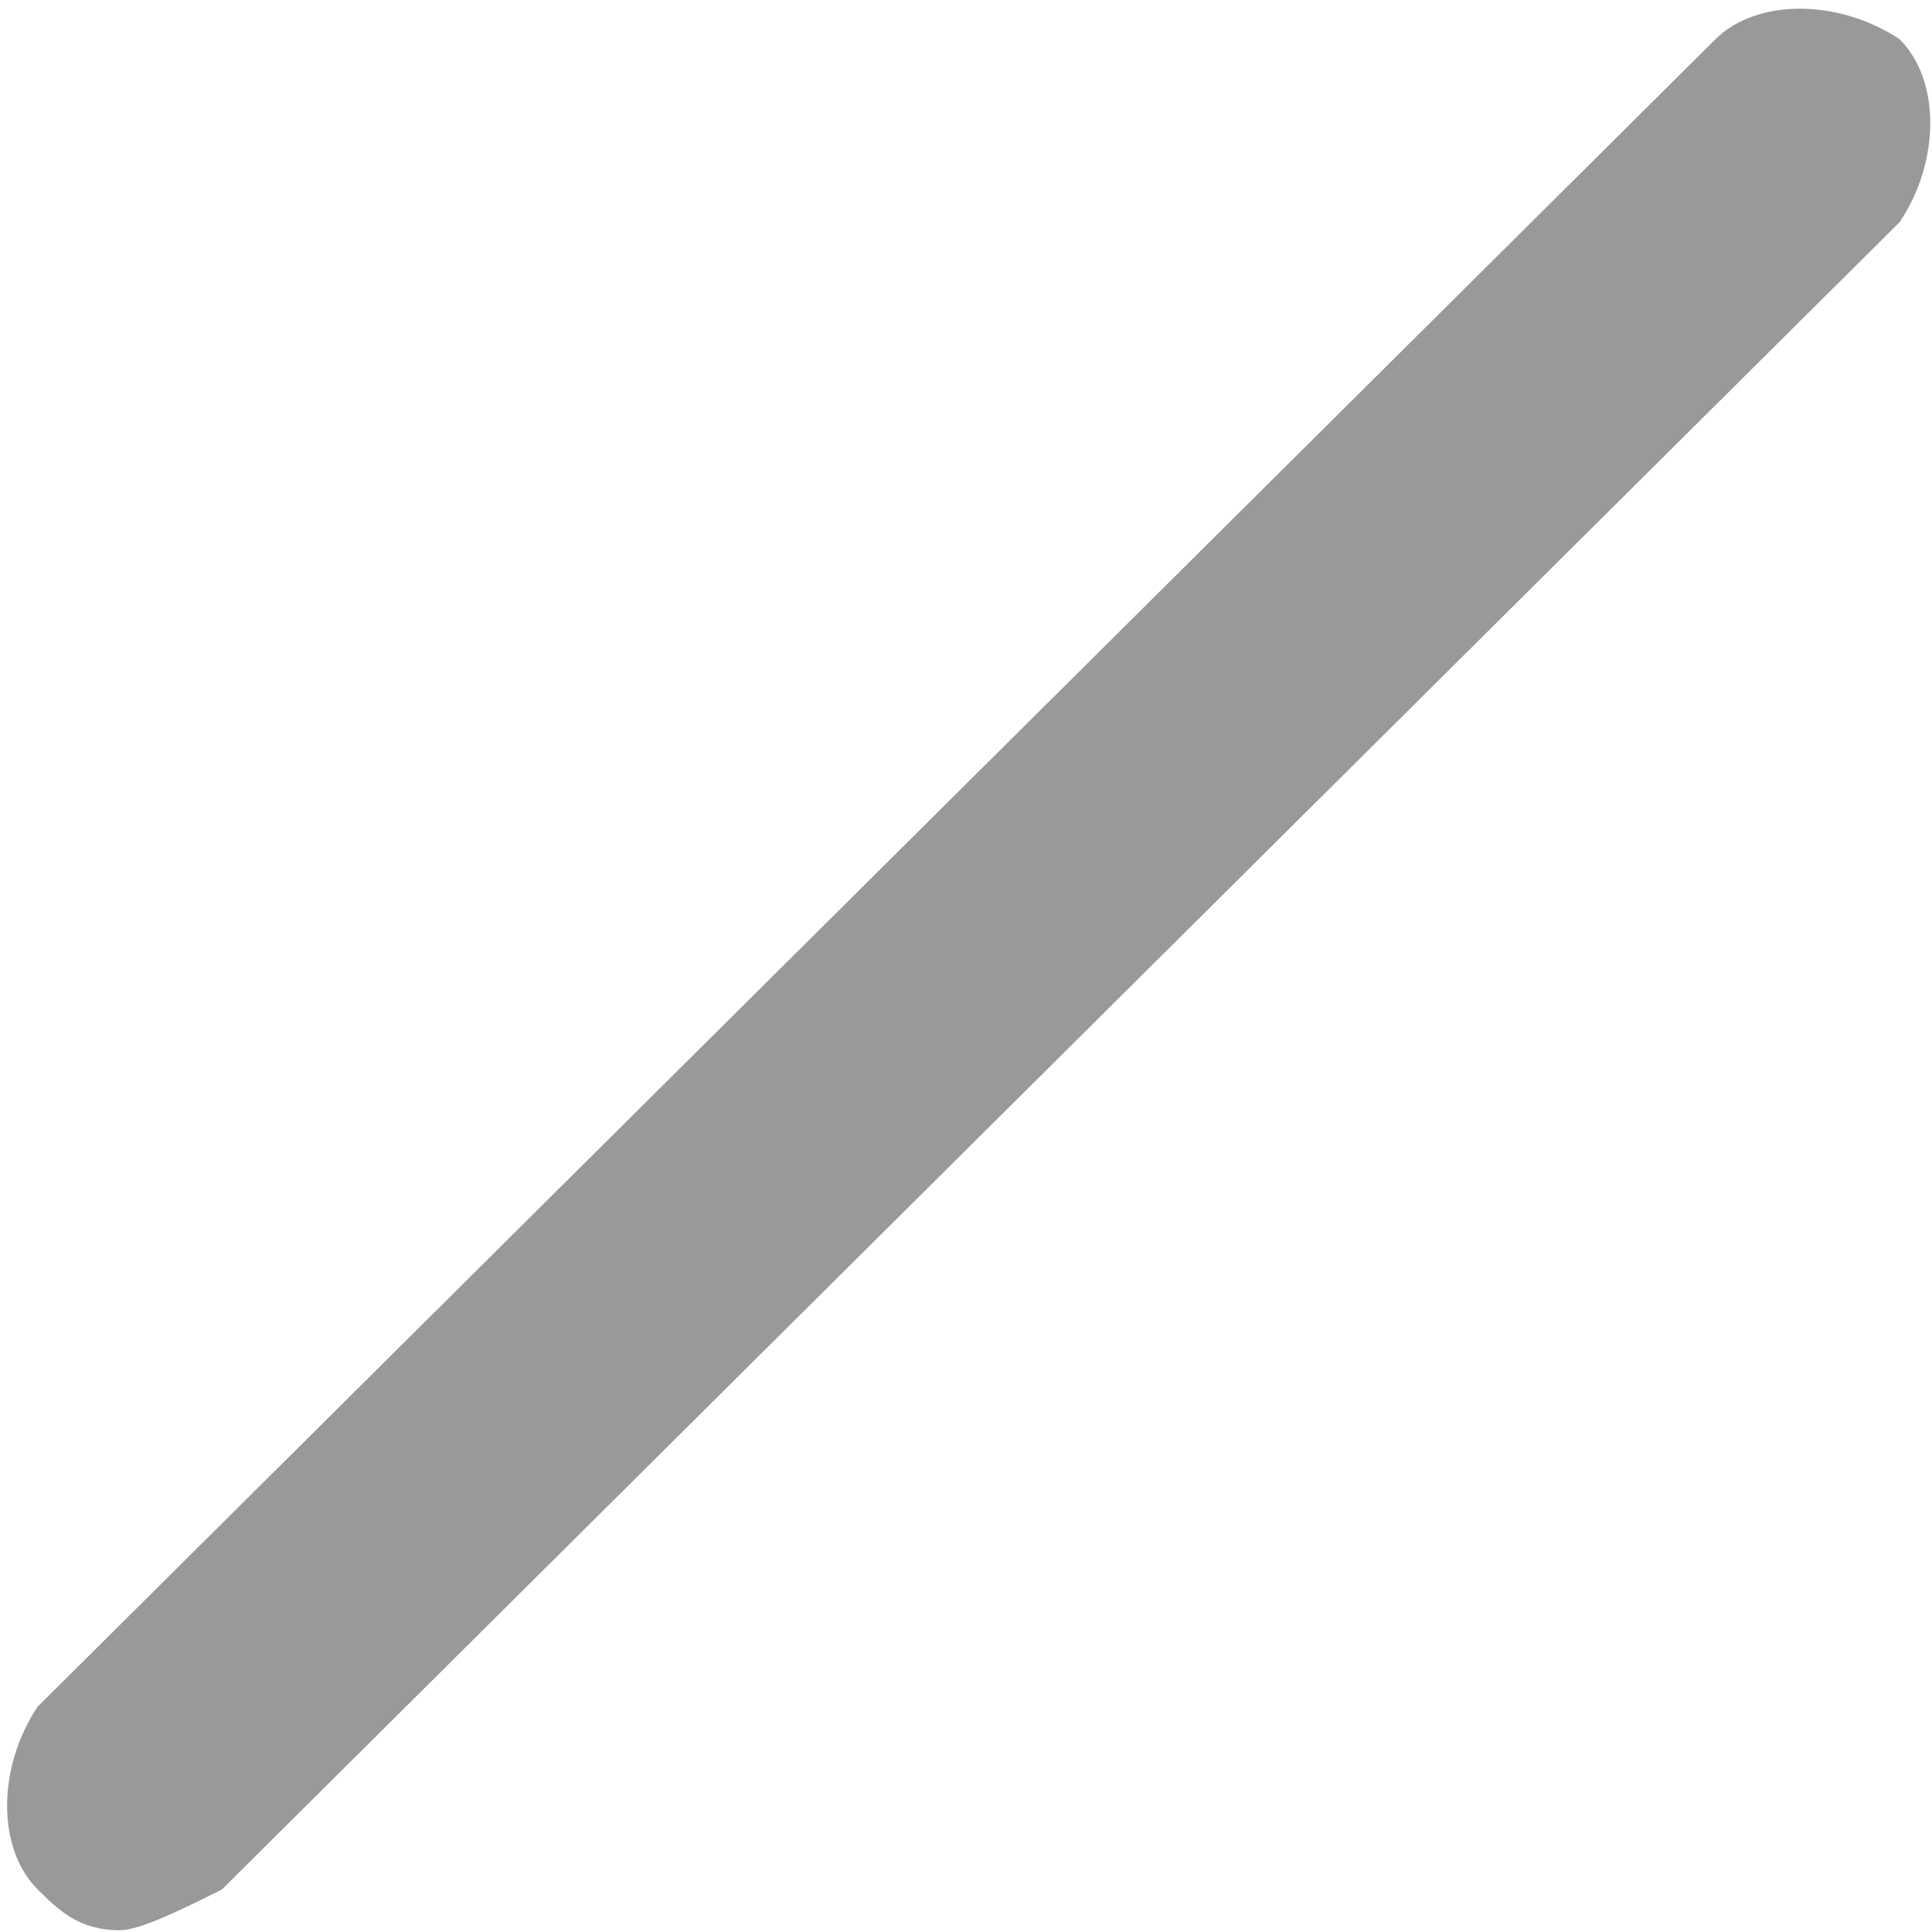 ﻿<?xml version="1.0" encoding="utf-8"?>
<svg version="1.1" xmlns:xlink="http://www.w3.org/1999/xlink" width="13px" height="13px" xmlns="http://www.w3.org/2000/svg">
  <g transform="matrix(1 0 0 1 -1952 -16 )">
    <path d="M 1.493 12.714  C 1.218 12.851  0.943 12.988  0.805 12.988  C 0.53 12.988  0.392 12.851  0.254 12.714  C -0.021 12.441  -0.021 11.894  0.254 11.483  L 11.543 0.264  C 11.818 -0.01  12.369 -0.01  12.782 0.264  C 13.057 0.537  13.057 1.085  12.782 1.495  L 1.493 12.714  Z " fill-rule="nonzero" fill="#999999" stroke="none" transform="matrix(1 0 0 1 1952 16 )" />
  </g>
</svg>